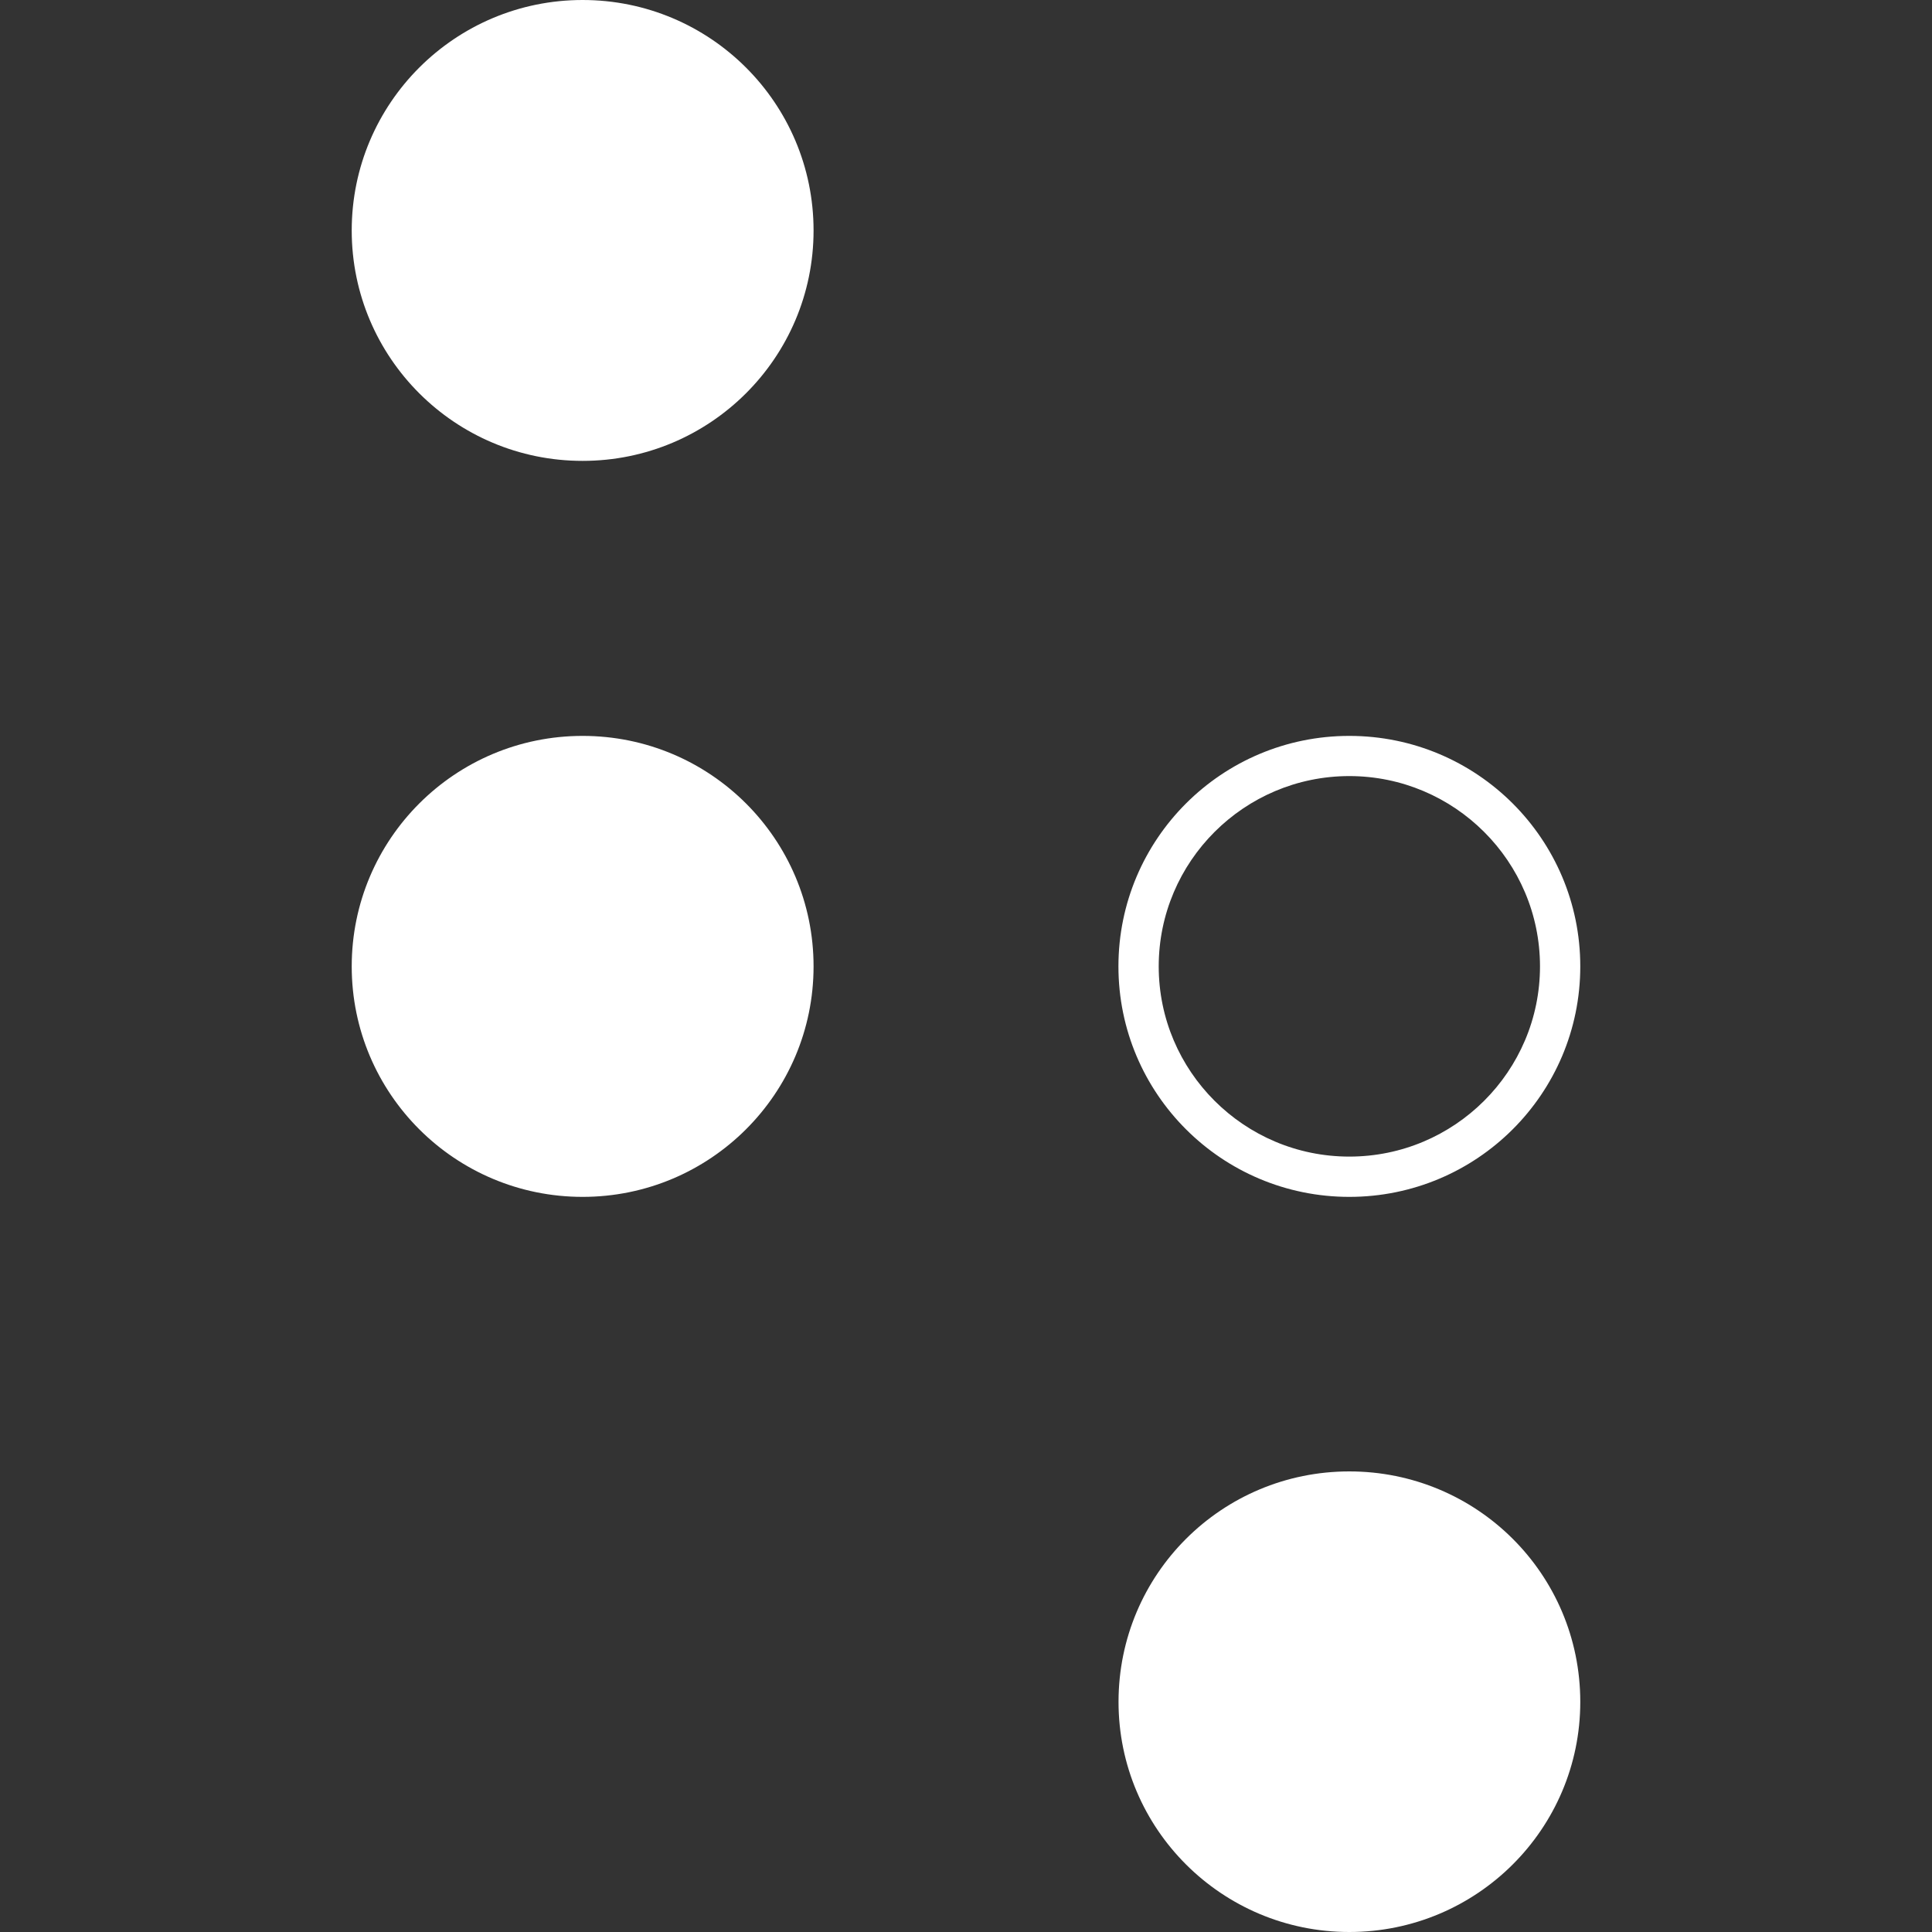 <svg width="20" height="20" viewBox="0 0 20 20" fill="none" xmlns="http://www.w3.org/2000/svg">
<rect x="0" y="0" width="20" height="20" fill="#333333" stroke="none"/>
<path d="M8.422 10.004C8.422 11.322 7.352 12.39 6.031 12.39C4.711 12.39 3.641 11.322 3.641 10.004C3.641 8.686 4.711 7.618 6.031 7.618C7.352 7.618 8.422 8.686 8.422 10.004ZM6.031 0C4.711 0 3.641 1.068 3.641 2.386C3.641 3.703 4.711 4.771 6.031 4.771C7.351 4.771 8.422 3.703 8.422 2.386C8.422 1.068 7.352 0 6.031 0ZM13.968 15.232C12.649 15.232 11.579 16.295 11.579 17.618C11.579 18.932 12.648 20 13.968 20C15.289 20 16.359 18.932 16.359 17.618C16.359 16.295 15.289 15.232 13.968 15.232ZM11.578 10.004C11.578 8.686 12.648 7.618 13.968 7.618C15.289 7.618 16.359 8.686 16.359 10.004C16.359 11.322 15.289 12.39 13.968 12.39C12.648 12.39 11.578 11.322 11.578 10.004ZM11.995 10.004C11.995 11.09 12.88 11.973 13.968 11.973C15.057 11.973 15.942 11.09 15.942 10.004C15.942 8.918 15.057 8.034 13.968 8.034C12.88 8.034 11.995 8.918 11.995 10.004Z" fill="white"/>
</svg>
